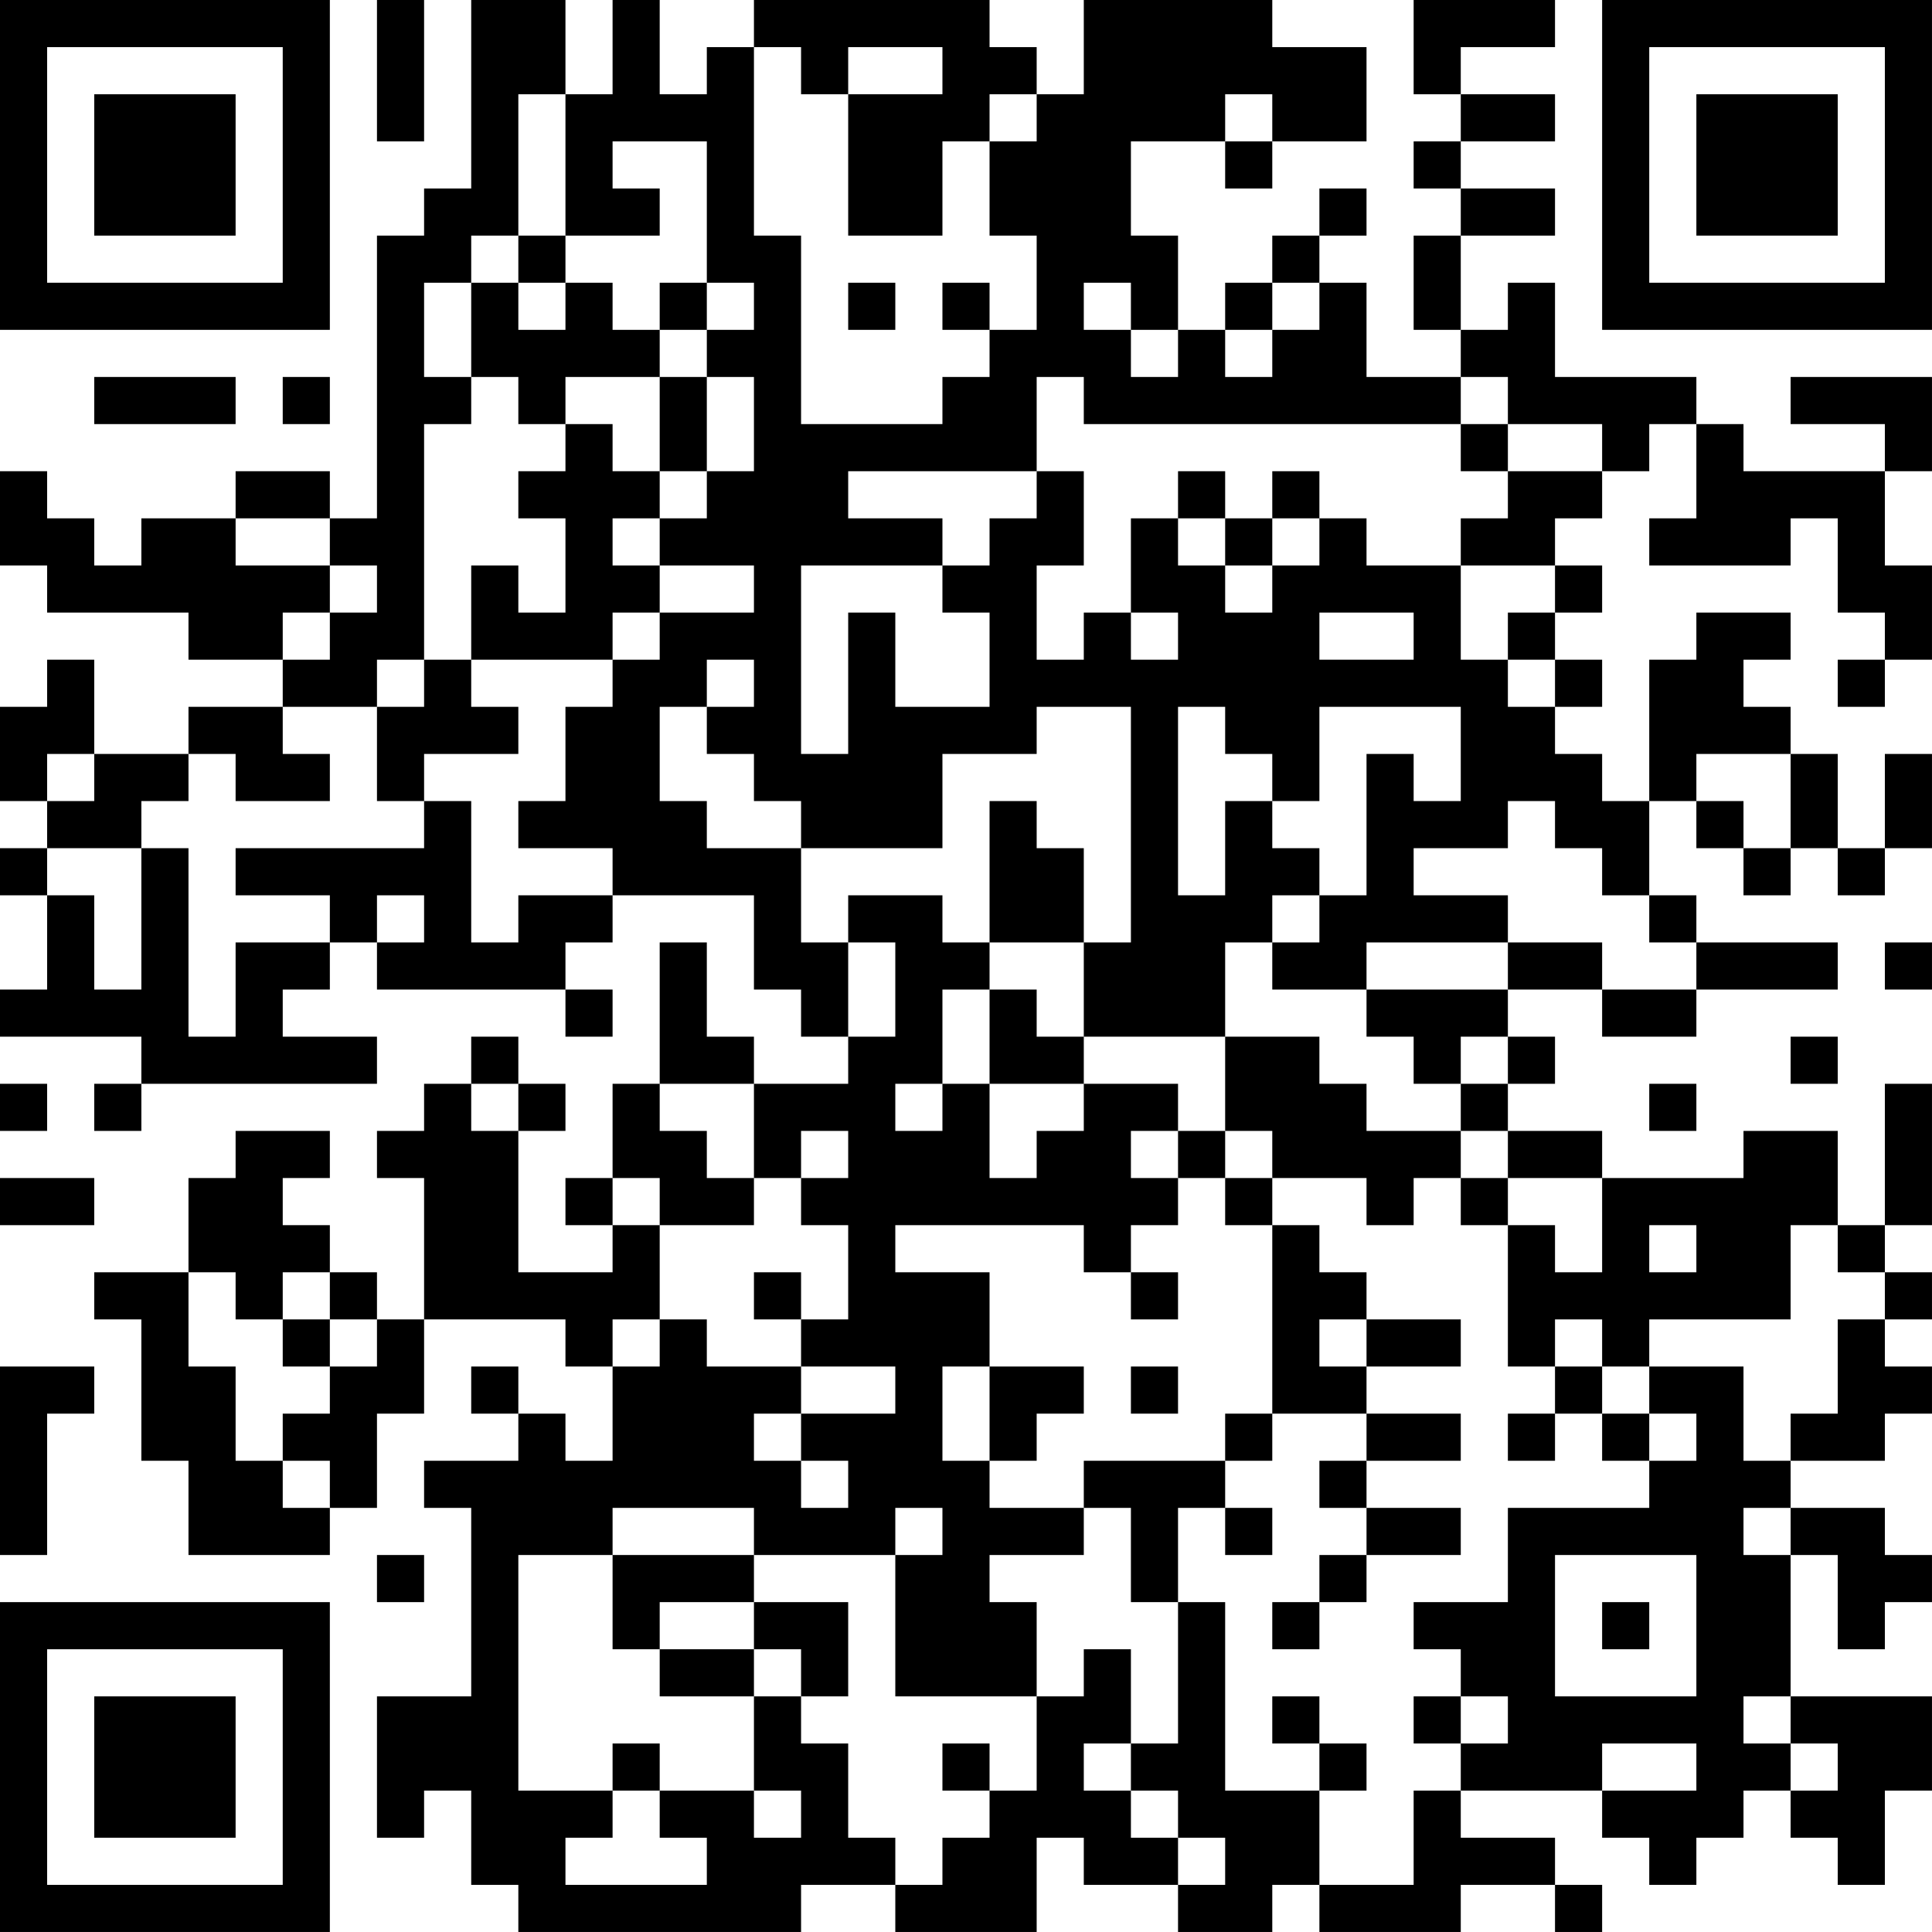 <?xml version="1.0" encoding="UTF-8"?>
<svg xmlns="http://www.w3.org/2000/svg" version="1.1" width="200" height="200" viewBox="0 0 200 200"><rect x="0" y="0" width="200" height="200" fill="#ffffff"/><g transform="scale(4.878)"><g transform="translate(0,0)"><path fill-rule="evenodd" d="M8 0L8 3L9 3L9 0ZM10 0L10 4L9 4L9 5L8 5L8 11L7 11L7 10L5 10L5 11L3 11L3 12L2 12L2 11L1 11L1 10L0 10L0 12L1 12L1 13L4 13L4 14L6 14L6 15L4 15L4 16L2 16L2 14L1 14L1 15L0 15L0 17L1 17L1 18L0 18L0 19L1 19L1 21L0 21L0 22L3 22L3 23L2 23L2 24L3 24L3 23L8 23L8 22L6 22L6 21L7 21L7 20L8 20L8 21L12 21L12 22L13 22L13 21L12 21L12 20L13 20L13 19L16 19L16 21L17 21L17 22L18 22L18 23L16 23L16 22L15 22L15 20L14 20L14 23L13 23L13 25L12 25L12 26L13 26L13 27L11 27L11 24L12 24L12 23L11 23L11 22L10 22L10 23L9 23L9 24L8 24L8 25L9 25L9 28L8 28L8 27L7 27L7 26L6 26L6 25L7 25L7 24L5 24L5 25L4 25L4 27L2 27L2 28L3 28L3 31L4 31L4 33L7 33L7 32L8 32L8 30L9 30L9 28L12 28L12 29L13 29L13 31L12 31L12 30L11 30L11 29L10 29L10 30L11 30L11 31L9 31L9 32L10 32L10 36L8 36L8 39L9 39L9 38L10 38L10 40L11 40L11 41L17 41L17 40L19 40L19 41L22 41L22 39L23 39L23 40L25 40L25 41L27 41L27 40L28 40L28 41L31 41L31 40L33 40L33 41L34 41L34 40L33 40L33 39L31 39L31 38L34 38L34 39L35 39L35 40L36 40L36 39L37 39L37 38L38 38L38 39L39 39L39 40L40 40L40 38L41 38L41 36L38 36L38 33L39 33L39 35L40 35L40 34L41 34L41 33L40 33L40 32L38 32L38 31L40 31L40 30L41 30L41 29L40 29L40 28L41 28L41 27L40 27L40 26L41 26L41 23L40 23L40 26L39 26L39 24L37 24L37 25L34 25L34 24L32 24L32 23L33 23L33 22L32 22L32 21L34 21L34 22L36 22L36 21L39 21L39 20L36 20L36 19L35 19L35 17L36 17L36 18L37 18L37 19L38 19L38 18L39 18L39 19L40 19L40 18L41 18L41 16L40 16L40 18L39 18L39 16L38 16L38 15L37 15L37 14L38 14L38 13L36 13L36 14L35 14L35 17L34 17L34 16L33 16L33 15L34 15L34 14L33 14L33 13L34 13L34 12L33 12L33 11L34 11L34 10L35 10L35 9L36 9L36 11L35 11L35 12L38 12L38 11L39 11L39 13L40 13L40 14L39 14L39 15L40 15L40 14L41 14L41 12L40 12L40 10L41 10L41 8L38 8L38 9L40 9L40 10L37 10L37 9L36 9L36 8L33 8L33 6L32 6L32 7L31 7L31 5L33 5L33 4L31 4L31 3L33 3L33 2L31 2L31 1L33 1L33 0L30 0L30 2L31 2L31 3L30 3L30 4L31 4L31 5L30 5L30 7L31 7L31 8L29 8L29 6L28 6L28 5L29 5L29 4L28 4L28 5L27 5L27 6L26 6L26 7L25 7L25 5L24 5L24 3L26 3L26 4L27 4L27 3L29 3L29 1L27 1L27 0L23 0L23 2L22 2L22 1L21 1L21 0L16 0L16 1L15 1L15 2L14 2L14 0L13 0L13 2L12 2L12 0ZM16 1L16 5L17 5L17 9L20 9L20 8L21 8L21 7L22 7L22 5L21 5L21 3L22 3L22 2L21 2L21 3L20 3L20 5L18 5L18 2L20 2L20 1L18 1L18 2L17 2L17 1ZM11 2L11 5L10 5L10 6L9 6L9 8L10 8L10 9L9 9L9 14L8 14L8 15L6 15L6 16L7 16L7 17L5 17L5 16L4 16L4 17L3 17L3 18L1 18L1 19L2 19L2 21L3 21L3 18L4 18L4 22L5 22L5 20L7 20L7 19L5 19L5 18L9 18L9 17L10 17L10 20L11 20L11 19L13 19L13 18L11 18L11 17L12 17L12 15L13 15L13 14L14 14L14 13L16 13L16 12L14 12L14 11L15 11L15 10L16 10L16 8L15 8L15 7L16 7L16 6L15 6L15 3L13 3L13 4L14 4L14 5L12 5L12 2ZM26 2L26 3L27 3L27 2ZM11 5L11 6L10 6L10 8L11 8L11 9L12 9L12 10L11 10L11 11L12 11L12 13L11 13L11 12L10 12L10 14L9 14L9 15L8 15L8 17L9 17L9 16L11 16L11 15L10 15L10 14L13 14L13 13L14 13L14 12L13 12L13 11L14 11L14 10L15 10L15 8L14 8L14 7L15 7L15 6L14 6L14 7L13 7L13 6L12 6L12 5ZM11 6L11 7L12 7L12 6ZM18 6L18 7L19 7L19 6ZM20 6L20 7L21 7L21 6ZM23 6L23 7L24 7L24 8L25 8L25 7L24 7L24 6ZM27 6L27 7L26 7L26 8L27 8L27 7L28 7L28 6ZM2 8L2 9L5 9L5 8ZM6 8L6 9L7 9L7 8ZM12 8L12 9L13 9L13 10L14 10L14 8ZM22 8L22 10L18 10L18 11L20 11L20 12L17 12L17 16L18 16L18 13L19 13L19 15L21 15L21 13L20 13L20 12L21 12L21 11L22 11L22 10L23 10L23 12L22 12L22 14L23 14L23 13L24 13L24 14L25 14L25 13L24 13L24 11L25 11L25 12L26 12L26 13L27 13L27 12L28 12L28 11L29 11L29 12L31 12L31 14L32 14L32 15L33 15L33 14L32 14L32 13L33 13L33 12L31 12L31 11L32 11L32 10L34 10L34 9L32 9L32 8L31 8L31 9L23 9L23 8ZM31 9L31 10L32 10L32 9ZM25 10L25 11L26 11L26 12L27 12L27 11L28 11L28 10L27 10L27 11L26 11L26 10ZM5 11L5 12L7 12L7 13L6 13L6 14L7 14L7 13L8 13L8 12L7 12L7 11ZM28 13L28 14L30 14L30 13ZM15 14L15 15L14 15L14 17L15 17L15 18L17 18L17 20L18 20L18 22L19 22L19 20L18 20L18 19L20 19L20 20L21 20L21 21L20 21L20 23L19 23L19 24L20 24L20 23L21 23L21 25L22 25L22 24L23 24L23 23L25 23L25 24L24 24L24 25L25 25L25 26L24 26L24 27L23 27L23 26L19 26L19 27L21 27L21 29L20 29L20 31L21 31L21 32L23 32L23 33L21 33L21 34L22 34L22 36L19 36L19 33L20 33L20 32L19 32L19 33L16 33L16 32L13 32L13 33L11 33L11 38L13 38L13 39L12 39L12 40L15 40L15 39L14 39L14 38L16 38L16 39L17 39L17 38L16 38L16 36L17 36L17 37L18 37L18 39L19 39L19 40L20 40L20 39L21 39L21 38L22 38L22 36L23 36L23 35L24 35L24 37L23 37L23 38L24 38L24 39L25 39L25 40L26 40L26 39L25 39L25 38L24 38L24 37L25 37L25 34L26 34L26 38L28 38L28 40L30 40L30 38L31 38L31 37L32 37L32 36L31 36L31 35L30 35L30 34L32 34L32 32L35 32L35 31L36 31L36 30L35 30L35 29L37 29L37 31L38 31L38 30L39 30L39 28L40 28L40 27L39 27L39 26L38 26L38 28L35 28L35 29L34 29L34 28L33 28L33 29L32 29L32 26L33 26L33 27L34 27L34 25L32 25L32 24L31 24L31 23L32 23L32 22L31 22L31 23L30 23L30 22L29 22L29 21L32 21L32 20L34 20L34 21L36 21L36 20L35 20L35 19L34 19L34 18L33 18L33 17L32 17L32 18L30 18L30 19L32 19L32 20L29 20L29 21L27 21L27 20L28 20L28 19L29 19L29 16L30 16L30 17L31 17L31 15L28 15L28 17L27 17L27 16L26 16L26 15L25 15L25 19L26 19L26 17L27 17L27 18L28 18L28 19L27 19L27 20L26 20L26 22L23 22L23 20L24 20L24 15L22 15L22 16L20 16L20 18L17 18L17 17L16 17L16 16L15 16L15 15L16 15L16 14ZM1 16L1 17L2 17L2 16ZM36 16L36 17L37 17L37 18L38 18L38 16ZM21 17L21 20L23 20L23 18L22 18L22 17ZM8 19L8 20L9 20L9 19ZM40 20L40 21L41 21L41 20ZM21 21L21 23L23 23L23 22L22 22L22 21ZM26 22L26 24L25 24L25 25L26 25L26 26L27 26L27 30L26 30L26 31L23 31L23 32L24 32L24 34L25 34L25 32L26 32L26 33L27 33L27 32L26 32L26 31L27 31L27 30L29 30L29 31L28 31L28 32L29 32L29 33L28 33L28 34L27 34L27 35L28 35L28 34L29 34L29 33L31 33L31 32L29 32L29 31L31 31L31 30L29 30L29 29L31 29L31 28L29 28L29 27L28 27L28 26L27 26L27 25L29 25L29 26L30 26L30 25L31 25L31 26L32 26L32 25L31 25L31 24L29 24L29 23L28 23L28 22ZM38 22L38 23L39 23L39 22ZM0 23L0 24L1 24L1 23ZM10 23L10 24L11 24L11 23ZM14 23L14 24L15 24L15 25L16 25L16 26L14 26L14 25L13 25L13 26L14 26L14 28L13 28L13 29L14 29L14 28L15 28L15 29L17 29L17 30L16 30L16 31L17 31L17 32L18 32L18 31L17 31L17 30L19 30L19 29L17 29L17 28L18 28L18 26L17 26L17 25L18 25L18 24L17 24L17 25L16 25L16 23ZM35 23L35 24L36 24L36 23ZM26 24L26 25L27 25L27 24ZM0 25L0 26L2 26L2 25ZM35 26L35 27L36 27L36 26ZM4 27L4 29L5 29L5 31L6 31L6 32L7 32L7 31L6 31L6 30L7 30L7 29L8 29L8 28L7 28L7 27L6 27L6 28L5 28L5 27ZM16 27L16 28L17 28L17 27ZM24 27L24 28L25 28L25 27ZM6 28L6 29L7 29L7 28ZM28 28L28 29L29 29L29 28ZM0 29L0 33L1 33L1 30L2 30L2 29ZM21 29L21 31L22 31L22 30L23 30L23 29ZM24 29L24 30L25 30L25 29ZM33 29L33 30L32 30L32 31L33 31L33 30L34 30L34 31L35 31L35 30L34 30L34 29ZM37 32L37 33L38 33L38 32ZM8 33L8 34L9 34L9 33ZM13 33L13 35L14 35L14 36L16 36L16 35L17 35L17 36L18 36L18 34L16 34L16 33ZM33 33L33 36L36 36L36 33ZM14 34L14 35L16 35L16 34ZM34 34L34 35L35 35L35 34ZM27 36L27 37L28 37L28 38L29 38L29 37L28 37L28 36ZM30 36L30 37L31 37L31 36ZM37 36L37 37L38 37L38 38L39 38L39 37L38 37L38 36ZM13 37L13 38L14 38L14 37ZM20 37L20 38L21 38L21 37ZM34 37L34 38L36 38L36 37ZM0 0L0 7L7 7L7 0ZM1 1L1 6L6 6L6 1ZM2 2L2 5L5 5L5 2ZM34 0L34 7L41 7L41 0ZM35 1L35 6L40 6L40 1ZM36 2L36 5L39 5L39 2ZM0 34L0 41L7 41L7 34ZM1 35L1 40L6 40L6 35ZM2 36L2 39L5 39L5 36Z" fill="#000000"/></g></g></svg>
